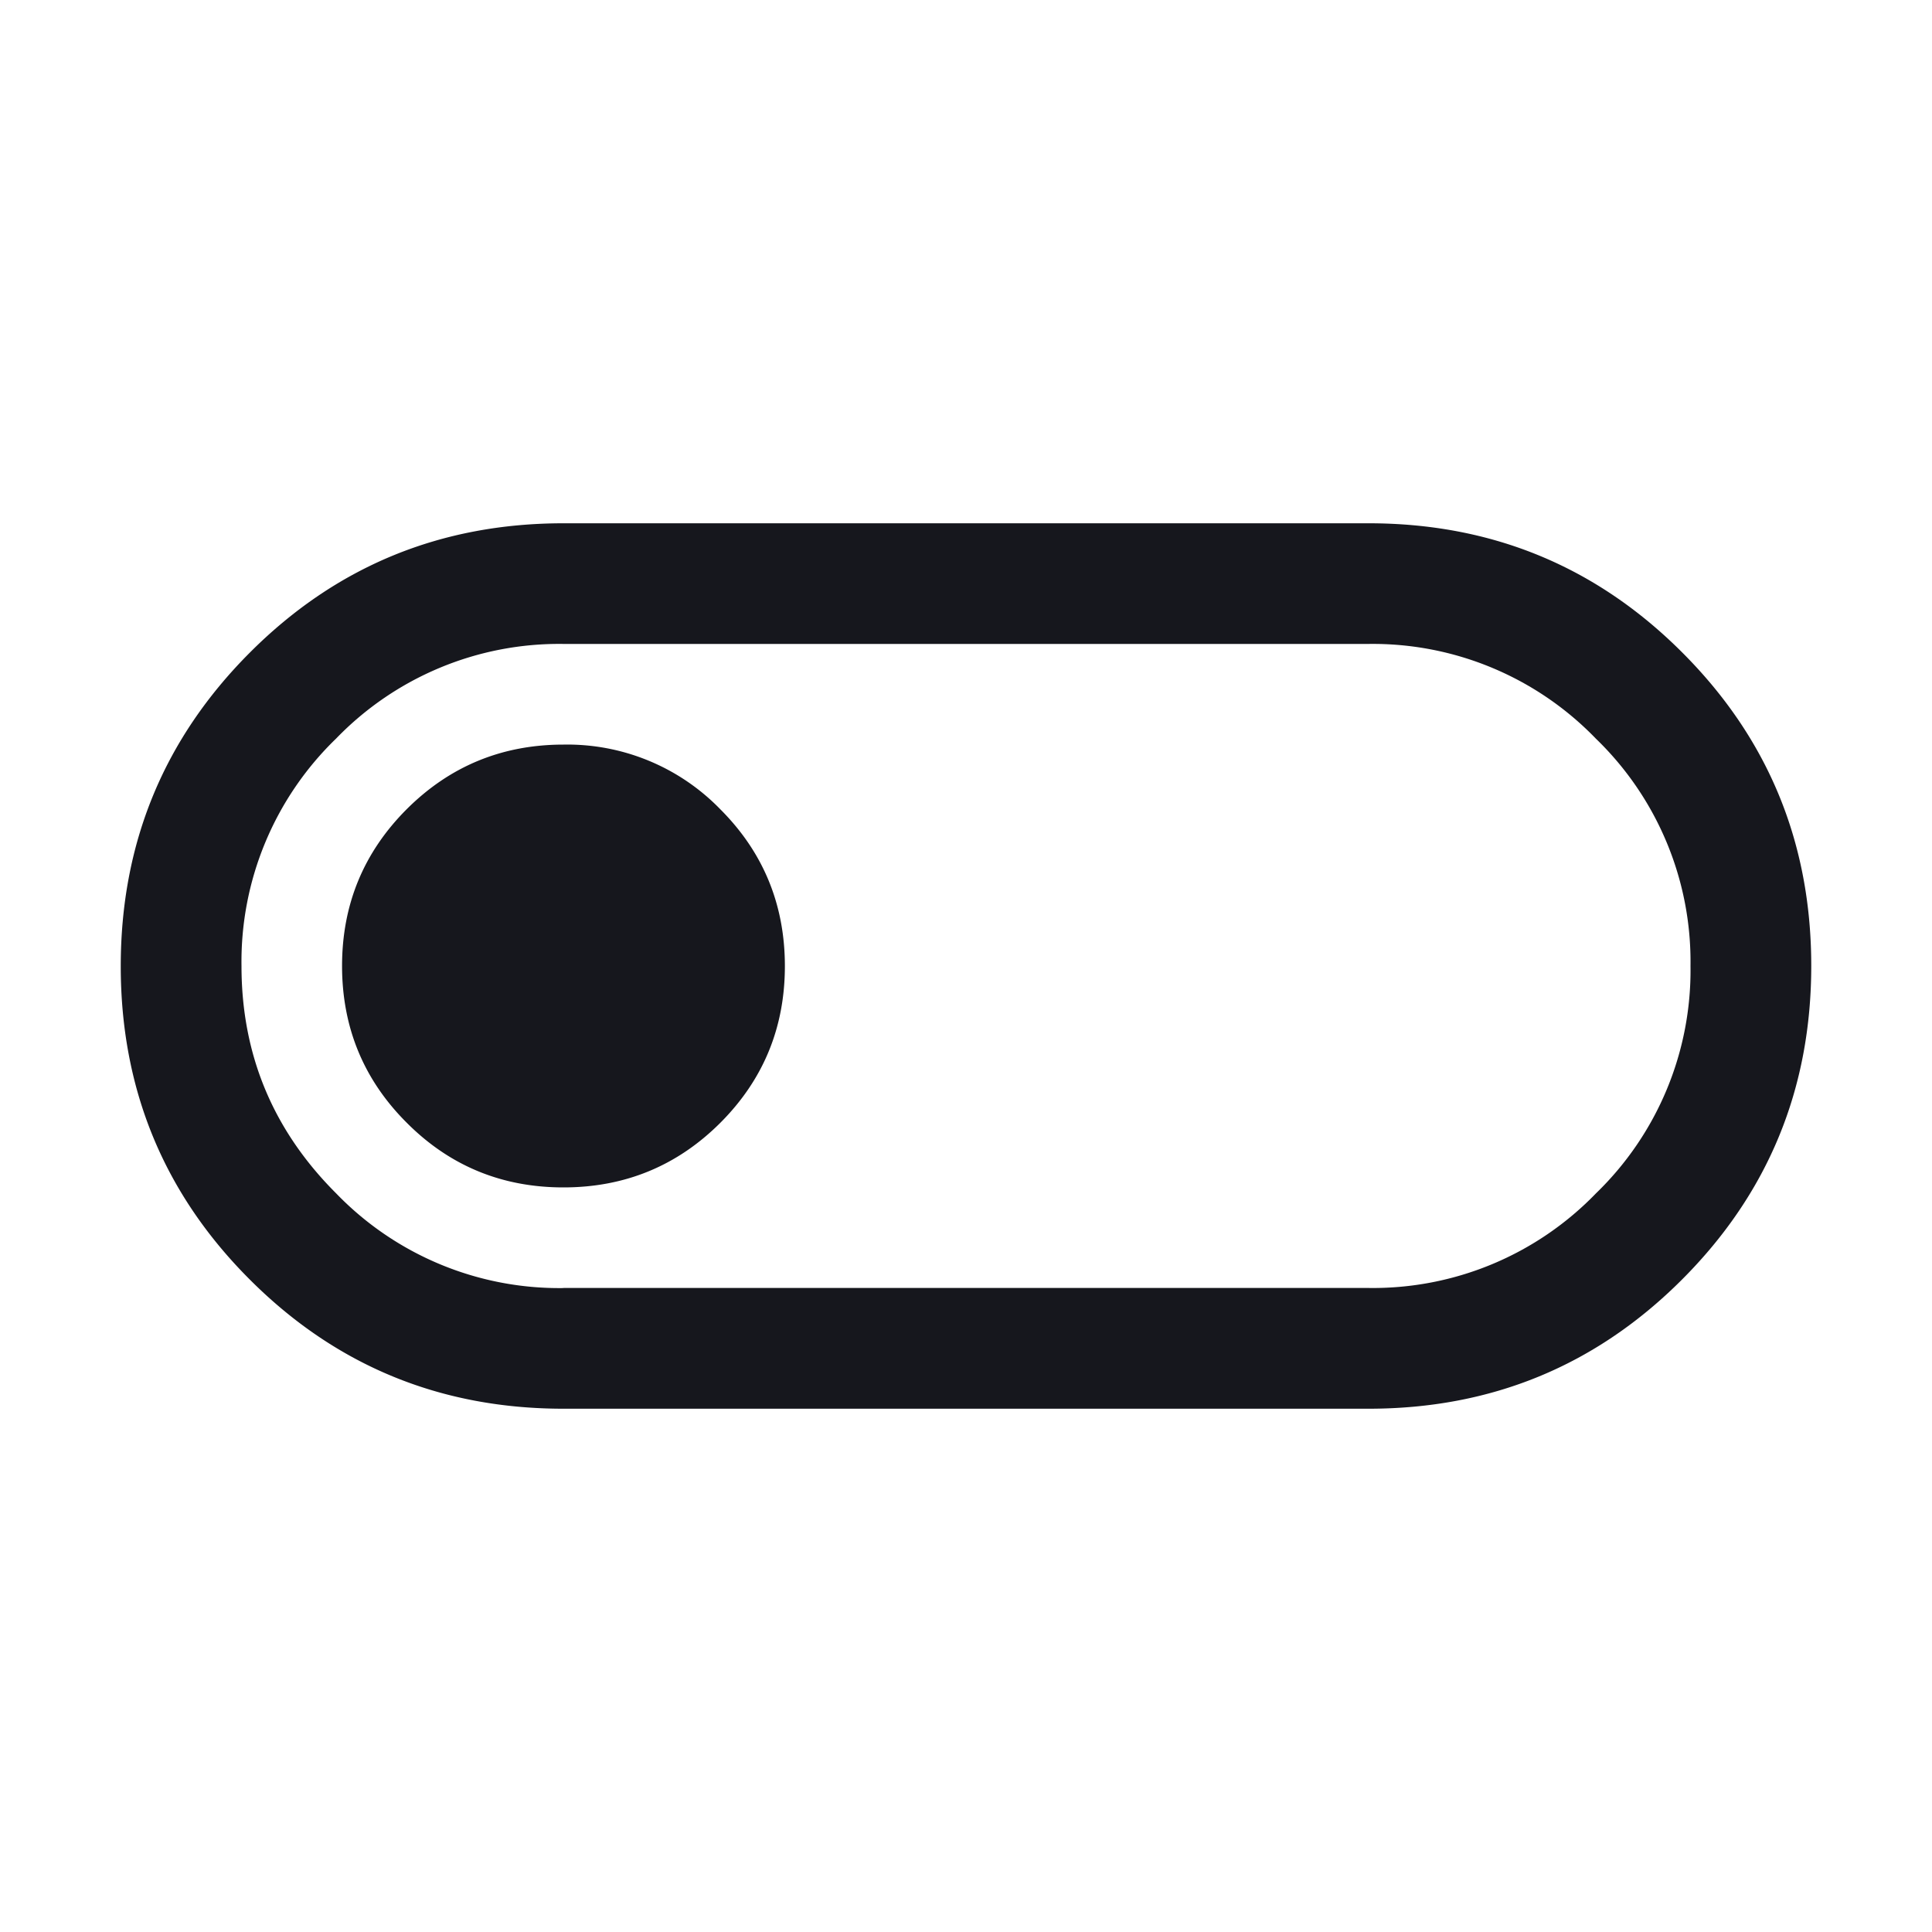 <svg width="20" height="20" viewBox="0 0 20 20" xmlns="http://www.w3.org/2000/svg">
    <path d="M5.833 14.583c-1.273 0-2.355-.445-3.246-1.336-.891-.89-1.337-1.972-1.337-3.245 0-1.273.446-2.355 1.337-3.247.891-.892 1.973-1.338 3.246-1.338h8.334c1.273 0 2.355.445 3.246 1.336.891.89 1.337 1.972 1.337 3.245 0 1.273-.446 2.355-1.337 3.247-.891.892-1.973 1.338-3.246 1.338H5.833zm0-1.25h8.334a3.21 3.21 0 0 0 2.354-.979A3.21 3.21 0 0 0 17.5 10a3.21 3.21 0 0 0-.98-2.354 3.21 3.21 0 0 0-2.353-.98H5.833a3.21 3.21 0 0 0-2.354.98A3.21 3.21 0 0 0 2.5 10c0 .917.326 1.701.98 2.354a3.21 3.21 0 0 0 2.353.98zm0-1.041c.636 0 1.177-.223 1.623-.668.446-.446.669-.987.669-1.623s-.223-1.178-.668-1.623a2.207 2.207 0 0 0-1.623-.67c-.636 0-1.177.223-1.623.668-.446.446-.67.987-.67 1.623s.223 1.178.669 1.623c.445.447.986.67 1.622.67z" fill="#16171D" fill-rule="evenodd"/>
</svg>
